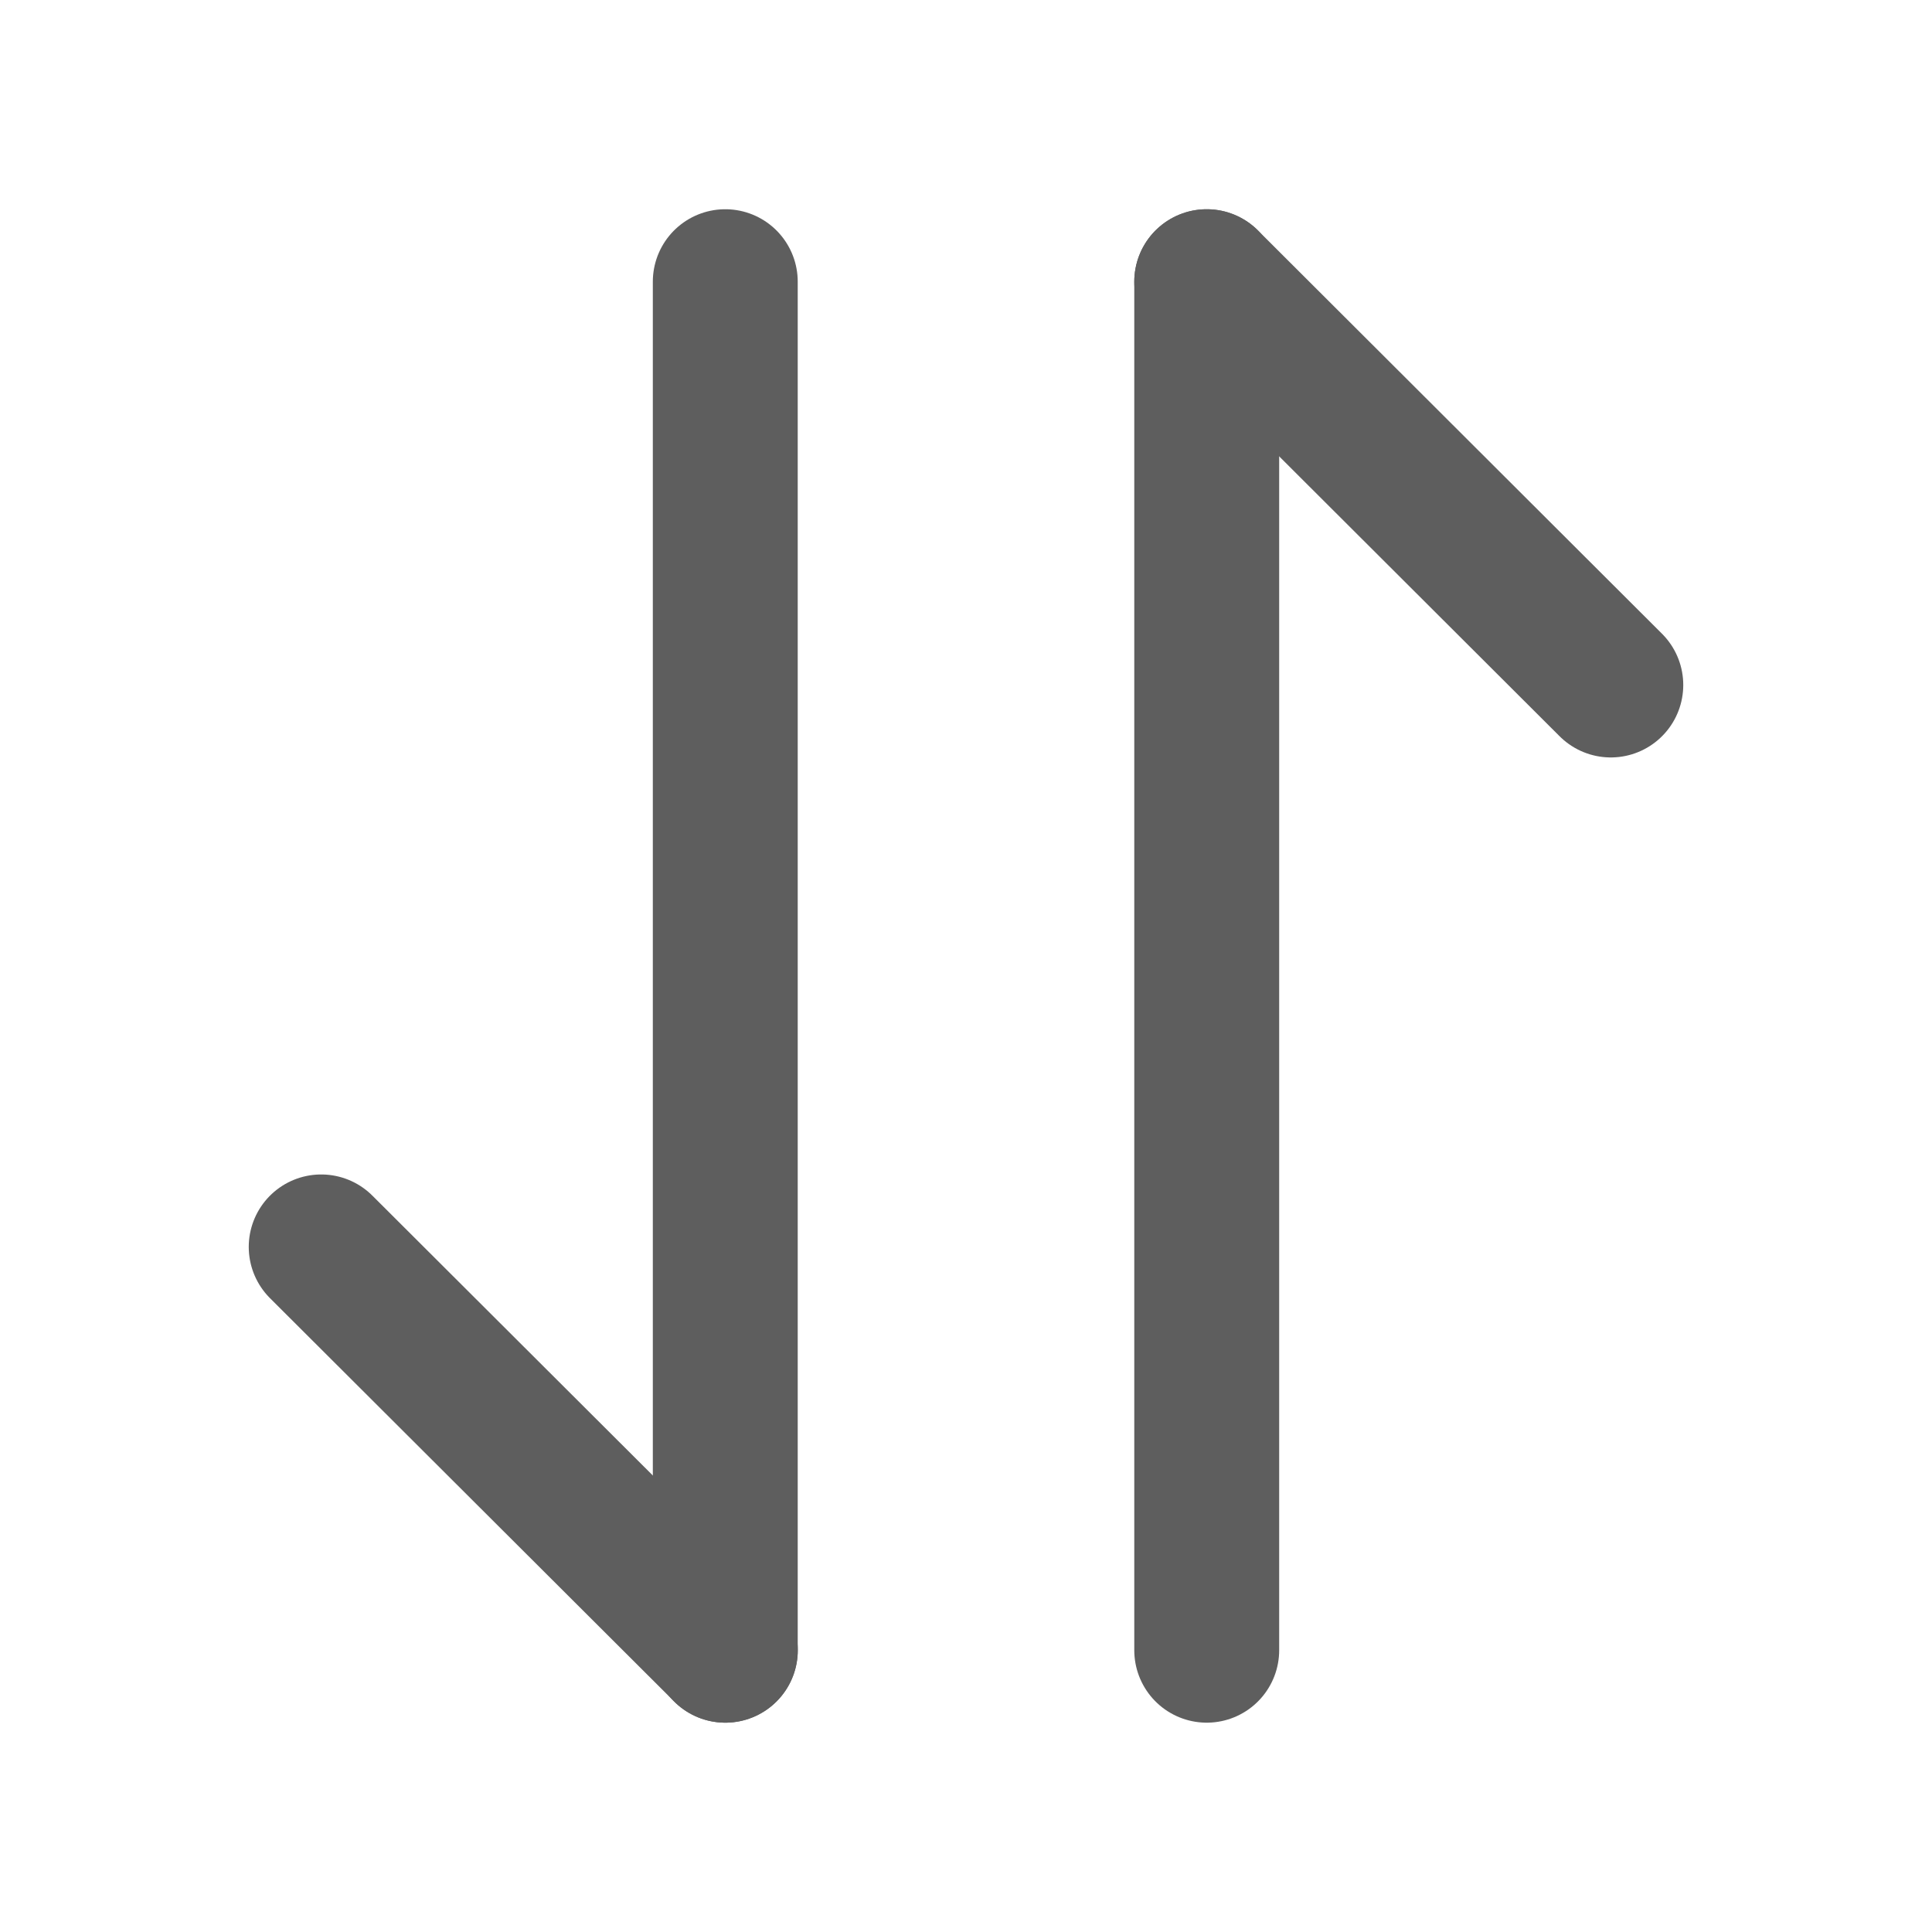 
<svg width="20" height="20" viewBox="0 0 20 20" fill="none" xmlns="http://www.w3.org/2000/svg">
<path d="M7.509 17.083L3.325 12.908" stroke="#5E5E5E" stroke-width="1.5" stroke-miterlimit="10" stroke-linecap="round" stroke-linejoin="round"/>
<path d="M7.508 2.916V17.083" stroke="#5E5E5E" stroke-width="1.5" stroke-miterlimit="10" stroke-linecap="round" stroke-linejoin="round"/>
<path d="M12.492 2.916L16.675 7.091" stroke="#5E5E5E" stroke-width="1.5" stroke-miterlimit="10" stroke-linecap="round" stroke-linejoin="round"/>
<path d="M12.492 17.083V2.916" stroke="#5E5E5E" stroke-width="1.5" stroke-miterlimit="10" stroke-linecap="round" stroke-linejoin="round"/>
</svg>
